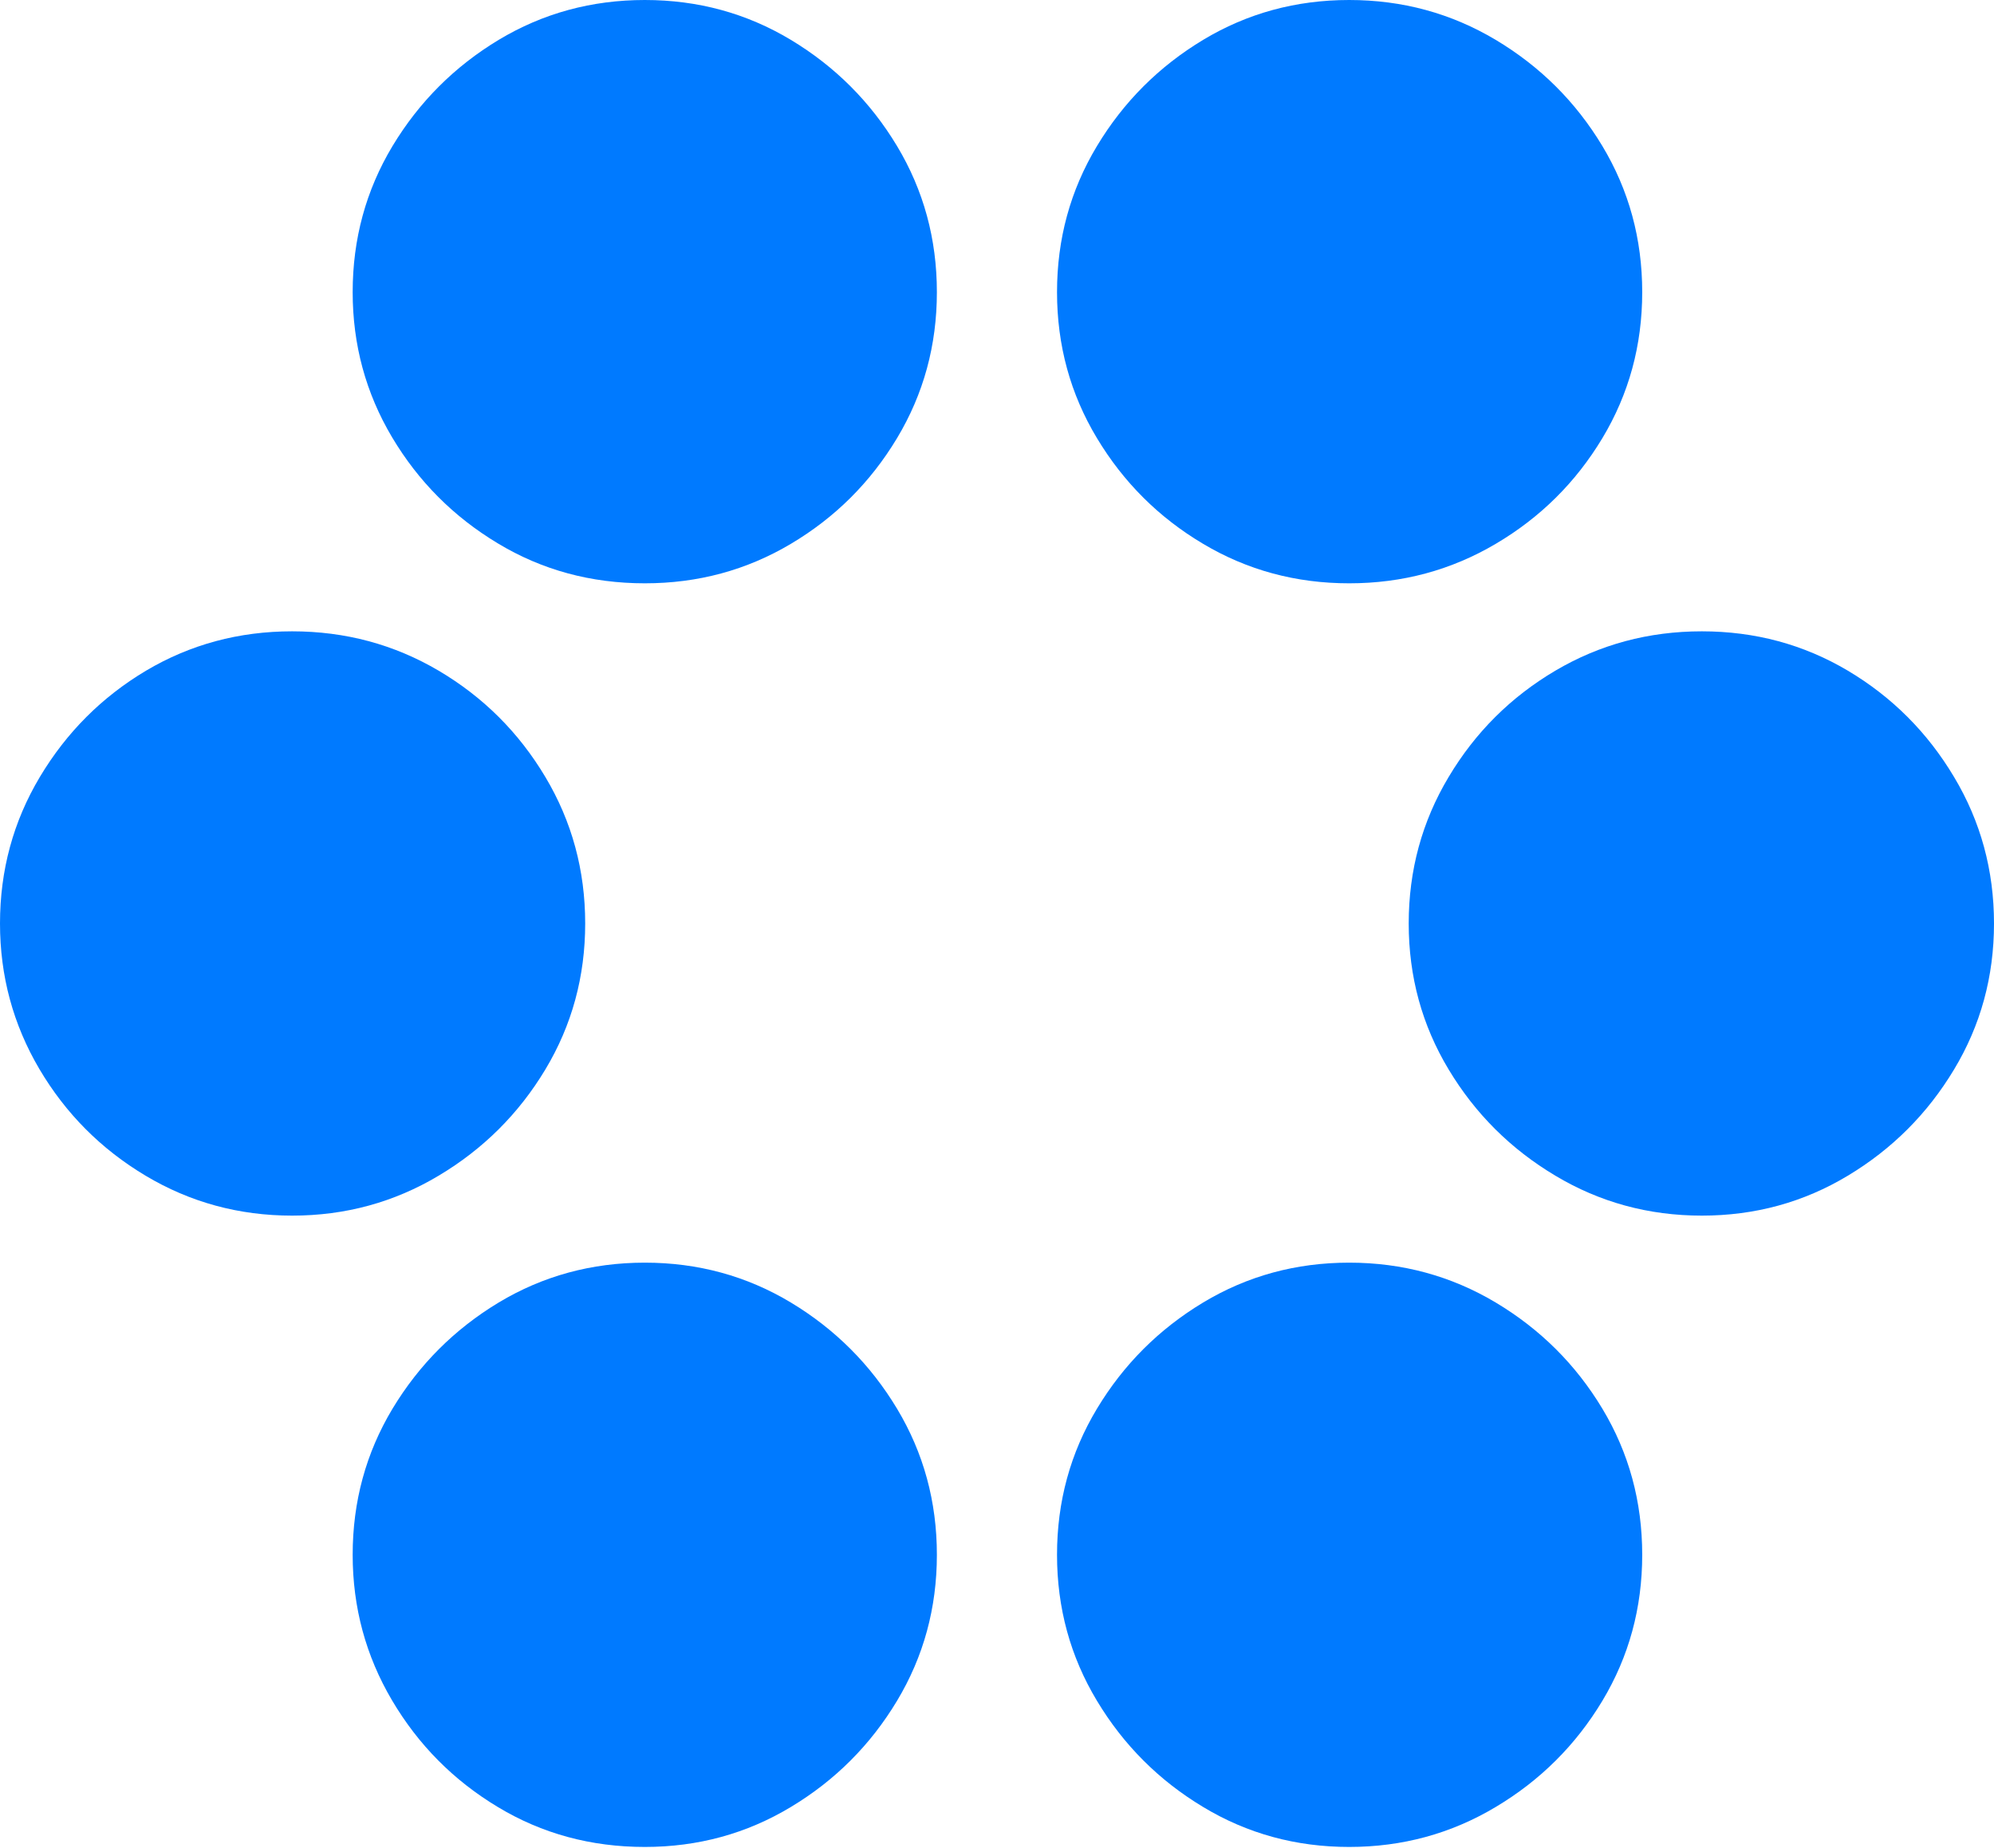 <?xml version="1.0" encoding="UTF-8"?>
<!--Generator: Apple Native CoreSVG 175.5-->
<!DOCTYPE svg
PUBLIC "-//W3C//DTD SVG 1.1//EN"
       "http://www.w3.org/Graphics/SVG/1.1/DTD/svg11.dtd">
<svg version="1.1" xmlns="http://www.w3.org/2000/svg" xmlns:xlink="http://www.w3.org/1999/xlink" width="20.264" height="18.779">
 <g>
  <rect height="18.779" opacity="0" width="20.264" x="0" y="0"/>
  <path d="M6.553 5.928Q7.363 5.928 8.037 5.527Q8.711 5.127 9.116 4.453Q9.521 3.779 9.521 2.969Q9.521 2.158 9.116 1.484Q8.711 0.811 8.037 0.405Q7.363 0 6.553 0Q5.742 0 5.068 0.405Q4.395 0.811 3.989 1.484Q3.584 2.158 3.584 2.969Q3.584 3.77 3.984 4.443Q4.385 5.117 5.059 5.522Q5.732 5.928 6.553 5.928ZM13.711 5.928Q14.521 5.928 15.2 5.527Q15.879 5.127 16.284 4.453Q16.689 3.779 16.689 2.969Q16.689 2.158 16.284 1.484Q15.879 0.811 15.2 0.405Q14.521 0 13.711 0Q12.9 0 12.227 0.405Q11.553 0.811 11.148 1.484Q10.742 2.158 10.742 2.969Q10.742 3.779 11.148 4.453Q11.553 5.127 12.227 5.527Q12.9 5.928 13.711 5.928ZM2.969 12.354Q3.779 12.354 4.458 11.948Q5.137 11.543 5.542 10.869Q5.947 10.195 5.947 9.385Q5.947 8.574 5.542 7.896Q5.137 7.217 4.458 6.816Q3.779 6.416 2.969 6.416Q2.158 6.416 1.484 6.816Q0.811 7.217 0.405 7.896Q0 8.574 0 9.385Q0 10.185 0.4 10.864Q0.801 11.543 1.479 11.948Q2.158 12.354 2.969 12.354ZM17.295 12.354Q18.105 12.354 18.779 11.948Q19.453 11.543 19.858 10.869Q20.264 10.195 20.264 9.385Q20.264 8.574 19.858 7.896Q19.453 7.217 18.779 6.816Q18.105 6.416 17.295 6.416Q16.484 6.416 15.806 6.816Q15.127 7.217 14.722 7.896Q14.316 8.574 14.316 9.385Q14.316 10.195 14.722 10.869Q15.127 11.543 15.806 11.948Q16.484 12.354 17.295 12.354ZM6.553 18.77Q7.363 18.77 8.037 18.364Q8.711 17.959 9.116 17.285Q9.521 16.611 9.521 15.801Q9.521 14.99 9.116 14.316Q8.711 13.643 8.037 13.237Q7.363 12.832 6.553 12.832Q5.742 12.832 5.068 13.237Q4.395 13.643 3.989 14.316Q3.584 14.99 3.584 15.801Q3.584 16.602 3.984 17.28Q4.385 17.959 5.059 18.364Q5.732 18.77 6.553 18.77ZM13.711 18.77Q14.521 18.77 15.2 18.364Q15.879 17.959 16.284 17.285Q16.689 16.611 16.689 15.801Q16.689 14.99 16.284 14.316Q15.879 13.643 15.2 13.237Q14.521 12.832 13.711 12.832Q12.9 12.832 12.227 13.237Q11.553 13.643 11.148 14.316Q10.742 14.99 10.742 15.801Q10.742 16.611 11.148 17.285Q11.553 17.959 12.227 18.364Q12.9 18.77 13.711 18.77Z" fill="#007aff"/>
 </g>
</svg>
